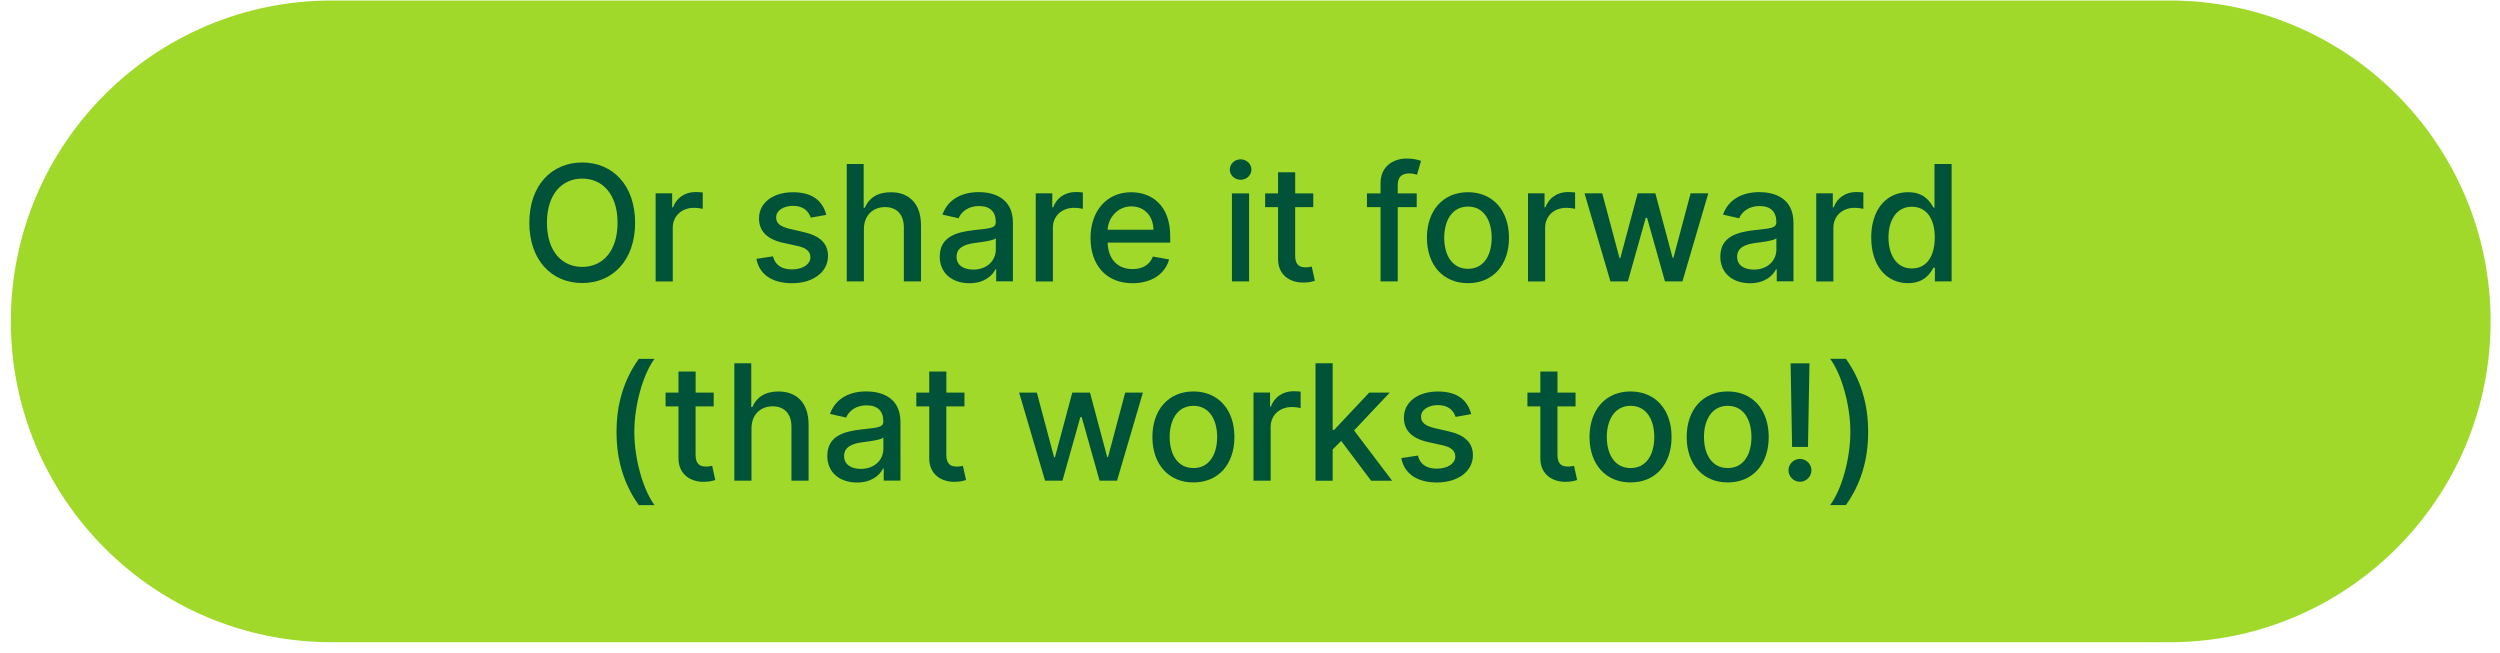 <svg width="226" height="59" viewBox="0 0 226 59" fill="none" xmlns="http://www.w3.org/2000/svg">
<path d="M196.147 0.047H29.985C13.966 0.047 0.98 13.033 0.98 29.051C0.98 45.07 13.966 58.055 29.985 58.055H196.147C212.166 58.055 225.151 45.07 225.151 29.051C225.151 13.033 212.166 0.047 196.147 0.047Z" fill="#A0D92A"/>
<path d="M52.635 25.587C49.877 25.587 47.852 23.525 47.852 20.137C47.852 16.75 49.877 14.688 52.635 14.688C55.393 14.688 57.414 16.746 57.414 20.137C57.414 23.529 55.381 25.587 52.635 25.587ZM52.635 16.146C50.806 16.146 49.443 17.55 49.443 20.137C49.443 22.725 50.806 24.129 52.635 24.129C54.464 24.129 55.827 22.725 55.827 20.137C55.827 17.55 54.46 16.146 52.635 16.146Z" fill="#005339"/>
<path d="M59.268 17.48H60.763V18.743H60.847C61.138 17.889 61.934 17.359 62.868 17.359C63.063 17.359 63.372 17.376 63.526 17.397V18.88C63.401 18.843 63.038 18.788 62.718 18.788C61.618 18.788 60.818 19.538 60.818 20.58V25.443H59.268V17.484V17.48Z" fill="#005339"/>
<path d="M73.293 19.675C73.11 19.141 72.668 18.608 71.702 18.608C70.823 18.608 70.156 19.041 70.164 19.654C70.16 20.191 70.539 20.487 71.414 20.696L72.677 20.987C74.139 21.325 74.852 22.021 74.852 23.141C74.852 24.583 73.518 25.604 71.598 25.604C69.81 25.604 68.639 24.812 68.381 23.4L69.877 23.171C70.064 23.954 70.66 24.354 71.585 24.354C72.602 24.354 73.26 23.871 73.26 23.254C73.26 22.758 72.902 22.416 72.135 22.245L70.789 21.95C69.297 21.616 68.614 20.866 68.614 19.737C68.614 18.329 69.889 17.379 71.685 17.379C73.481 17.379 74.373 18.187 74.698 19.425L73.293 19.675Z" fill="#005339"/>
<path d="M78.097 25.441H76.547V14.828H78.076V18.778H78.176C78.551 17.92 79.297 17.378 80.534 17.378C82.172 17.378 83.259 18.395 83.259 20.378V25.441H81.709V20.566C81.709 19.399 81.072 18.72 80.005 18.72C78.939 18.72 78.097 19.445 78.097 20.716V25.441Z" fill="#005339"/>
<path d="M84.955 23.188C84.955 21.38 86.501 20.984 88.005 20.809C89.434 20.642 90.018 20.655 90.018 20.088V20.05C90.018 19.151 89.505 18.625 88.505 18.625C87.505 18.625 86.885 19.171 86.655 19.734L85.197 19.401C85.714 17.951 87.043 17.367 88.48 17.367C89.743 17.367 91.568 17.83 91.568 20.146V25.43H90.055V24.342H89.993C89.697 24.938 88.955 25.605 87.639 25.605C86.126 25.605 84.951 24.746 84.951 23.18L84.955 23.188ZM90.022 22.567V21.542C89.797 21.763 88.605 21.901 88.105 21.967C87.21 22.088 86.472 22.384 86.472 23.209C86.472 23.976 87.105 24.371 87.98 24.371C89.272 24.371 90.022 23.513 90.022 22.567Z" fill="#005339"/>
<path d="M93.631 17.48H95.127V18.743H95.21C95.502 17.889 96.297 17.359 97.231 17.359C97.427 17.359 97.735 17.376 97.889 17.397V18.88C97.764 18.843 97.402 18.788 97.081 18.788C95.981 18.788 95.181 19.538 95.181 20.58V25.443H93.631V17.484V17.48Z" fill="#005339"/>
<path d="M98.584 21.512C98.584 19.066 100.047 17.379 102.263 17.379C104.067 17.379 105.788 18.504 105.788 21.379V21.929H100.13C100.172 23.462 101.063 24.325 102.388 24.325C103.267 24.325 103.942 23.941 104.221 23.191L105.688 23.454C105.334 24.75 104.109 25.604 102.372 25.604C100.026 25.604 98.584 23.987 98.584 21.516V21.512ZM104.267 20.767C104.263 19.55 103.476 18.658 102.272 18.658C101.067 18.658 100.192 19.637 100.13 20.767H104.263H104.267Z" fill="#005339"/>
<path d="M111.172 15.332C111.172 14.823 111.614 14.402 112.151 14.402C112.689 14.402 113.13 14.823 113.13 15.332C113.13 15.84 112.684 16.252 112.151 16.252C111.618 16.252 111.172 15.836 111.172 15.332ZM111.368 17.482H112.918V25.44H111.368V17.482Z" fill="#005339"/>
<path d="M118.715 18.724H117.082V23.103C117.082 23.999 117.532 24.166 118.036 24.166C118.286 24.166 118.477 24.12 118.582 24.099L118.861 25.378C118.677 25.445 118.348 25.541 117.857 25.545C116.636 25.57 115.532 24.87 115.536 23.424V18.724H114.369V17.483H115.536V15.574H117.086V17.483H118.719V18.724H118.715Z" fill="#005339"/>
<path d="M128.072 18.724H126.356V25.44H124.801V18.724H123.572V17.482H124.801V16.561C124.801 15.07 125.906 14.332 127.164 14.332C127.789 14.332 128.243 14.461 128.46 14.544L128.097 15.799C127.951 15.753 127.722 15.678 127.401 15.678C126.643 15.678 126.356 16.061 126.356 16.765V17.482H128.072V18.724Z" fill="#005339"/>
<path d="M128.994 21.496C128.994 19.021 130.461 17.375 132.702 17.375C134.944 17.375 136.411 19.017 136.411 21.496C136.411 23.975 134.944 25.6 132.702 25.6C130.461 25.6 128.994 23.958 128.994 21.496ZM134.848 21.492C134.848 19.967 134.165 18.675 132.707 18.675C131.248 18.675 130.557 19.971 130.557 21.492C130.557 23.013 131.24 24.3 132.707 24.3C134.173 24.3 134.848 23.021 134.848 21.492Z" fill="#005339"/>
<path d="M138.131 17.48H139.627V18.743H139.71C140.002 17.889 140.798 17.359 141.731 17.359C141.927 17.359 142.235 17.376 142.389 17.397V18.88C142.264 18.843 141.902 18.788 141.581 18.788C140.481 18.788 139.681 19.538 139.681 20.58V25.443H138.131V17.484V17.48Z" fill="#005339"/>
<path d="M143.242 17.48H144.842L146.401 23.326H146.48L148.046 17.48H149.646L151.201 23.301H151.28L152.83 17.48H154.43L152.092 25.439H150.513L148.896 19.693H148.776L147.159 25.439H145.584L143.242 17.48Z" fill="#005339"/>
<path d="M155.518 23.188C155.518 21.38 157.064 20.984 158.568 20.809C159.997 20.642 160.58 20.655 160.58 20.088V20.05C160.58 19.151 160.068 18.625 159.068 18.625C158.068 18.625 157.447 19.171 157.218 19.734L155.76 19.401C156.276 17.951 157.605 17.367 159.043 17.367C160.305 17.367 162.13 17.83 162.13 20.146V25.43H160.618V24.342H160.555C160.26 24.938 159.518 25.605 158.201 25.605C156.689 25.605 155.514 24.746 155.514 23.18L155.518 23.188ZM160.585 22.567V21.542C160.36 21.763 159.168 21.901 158.668 21.967C157.772 22.088 157.035 22.384 157.035 23.209C157.035 23.976 157.668 24.371 158.543 24.371C159.835 24.371 160.585 23.513 160.585 22.567Z" fill="#005339"/>
<path d="M164.189 17.48H165.685V18.743H165.769C166.06 17.889 166.856 17.359 167.789 17.359C167.985 17.359 168.294 17.376 168.448 17.397V18.88C168.323 18.843 167.96 18.788 167.639 18.788C166.539 18.788 165.739 19.538 165.739 20.58V25.443H164.189V17.484V17.48Z" fill="#005339"/>
<path d="M169.156 21.474C169.156 18.895 170.573 17.374 172.494 17.374C173.977 17.374 174.506 18.274 174.785 18.77H174.877V14.828H176.427V25.441H174.915V24.203H174.785C174.506 24.712 173.935 25.599 172.485 25.599C170.552 25.599 169.16 24.053 169.16 21.478L169.156 21.474ZM174.902 21.457C174.902 19.795 174.177 18.691 172.823 18.691C171.469 18.691 170.719 19.878 170.719 21.457C170.719 23.036 171.44 24.27 172.823 24.27C174.206 24.27 174.902 23.128 174.902 21.457Z" fill="#005339"/>
<path d="M57.747 32.441H59.168C58.147 33.808 57.343 36.587 57.343 39.05C57.343 41.512 58.147 44.291 59.168 45.662H57.747C56.43 43.816 55.734 41.65 55.734 39.05C55.734 36.45 56.43 34.287 57.747 32.441Z" fill="#005339"/>
<path d="M64.514 36.736H62.88V41.115C62.88 42.011 63.331 42.178 63.835 42.178C64.085 42.178 64.276 42.132 64.38 42.111L64.66 43.39C64.476 43.457 64.147 43.553 63.656 43.557C62.435 43.582 61.331 42.882 61.335 41.436V36.736H60.168V35.494H61.335V33.586H62.885V35.494H64.518V36.736H64.514Z" fill="#005339"/>
<path d="M67.935 43.452H66.385V32.84H67.914V36.79H68.014C68.389 35.931 69.135 35.39 70.372 35.39C72.01 35.39 73.097 36.406 73.097 38.39V43.452H71.547V38.577C71.547 37.411 70.91 36.731 69.843 36.731C68.776 36.731 67.935 37.456 67.935 38.727V43.452Z" fill="#005339"/>
<path d="M74.789 41.204C74.789 39.395 76.335 38.999 77.839 38.825C79.269 38.658 79.852 38.67 79.852 38.104V38.066C79.852 37.166 79.339 36.641 78.339 36.641C77.339 36.641 76.719 37.187 76.489 37.749L75.031 37.416C75.548 35.966 76.877 35.383 78.314 35.383C79.577 35.383 81.402 35.845 81.402 38.162V43.445H79.889V42.358H79.827C79.531 42.954 78.789 43.62 77.473 43.62C75.96 43.62 74.785 42.762 74.785 41.195L74.789 41.204ZM79.856 40.583V39.558C79.631 39.779 78.439 39.916 77.939 39.983C77.043 40.104 76.306 40.4 76.306 41.224C76.306 41.991 76.939 42.387 77.814 42.387C79.106 42.387 79.856 41.529 79.856 40.583Z" fill="#005339"/>
<path d="M87.182 36.736H85.548V41.115C85.548 42.011 85.998 42.178 86.503 42.178C86.753 42.178 86.944 42.132 87.048 42.111L87.328 43.39C87.144 43.457 86.815 43.553 86.323 43.557C85.103 43.582 83.998 42.882 84.003 41.436V36.736H82.836V35.494H84.003V33.586H85.553V35.494H87.186V36.736H87.182Z" fill="#005339"/>
<path d="M92.131 35.492H93.731L95.289 41.338H95.368L96.935 35.492H98.535L100.089 41.313H100.168L101.718 35.492H103.318L100.981 43.451H99.402L97.785 37.705H97.664L96.047 43.451H94.472L92.131 35.492Z" fill="#005339"/>
<path d="M104.176 39.508C104.176 37.033 105.642 35.387 107.884 35.387C110.126 35.387 111.592 37.028 111.592 39.508C111.592 41.987 110.126 43.612 107.884 43.612C105.642 43.612 104.176 41.97 104.176 39.508ZM110.03 39.503C110.03 37.978 109.347 36.687 107.888 36.687C106.43 36.687 105.738 37.983 105.738 39.503C105.738 41.024 106.422 42.312 107.888 42.312C109.355 42.312 110.03 41.033 110.03 39.503Z" fill="#005339"/>
<path d="M113.318 35.488H114.814V36.751H114.897C115.189 35.896 115.985 35.367 116.918 35.367C117.114 35.367 117.423 35.384 117.577 35.405V36.888C117.452 36.851 117.089 36.796 116.768 36.796C115.668 36.796 114.868 37.546 114.868 38.588V43.451H113.318V35.492V35.488Z" fill="#005339"/>
<path d="M118.922 32.84H120.472V38.861H120.605L123.776 35.494H125.63L122.405 38.911L125.847 43.456H123.947L121.243 39.861L120.472 40.632V43.456H118.922V32.844V32.84Z" fill="#005339"/>
<path d="M131.592 37.687C131.409 37.153 130.967 36.62 130.001 36.62C129.121 36.62 128.455 37.053 128.463 37.666C128.459 38.203 128.838 38.499 129.713 38.707L130.975 38.999C132.438 39.336 133.151 40.032 133.151 41.153C133.151 42.595 131.817 43.616 129.896 43.616C128.109 43.616 126.938 42.824 126.68 41.411L128.176 41.182C128.363 41.966 128.959 42.366 129.884 42.366C130.9 42.366 131.559 41.882 131.559 41.266C131.559 40.77 131.201 40.428 130.434 40.257L129.088 39.961C127.596 39.628 126.913 38.878 126.913 37.749C126.913 36.341 128.188 35.391 129.984 35.391C131.78 35.391 132.671 36.199 132.996 37.436L131.592 37.687Z" fill="#005339"/>
<path d="M142.426 36.736H140.793V41.115C140.793 42.011 141.243 42.178 141.747 42.178C141.997 42.178 142.188 42.132 142.293 42.111L142.572 43.39C142.388 43.457 142.059 43.553 141.568 43.557C140.347 43.582 139.243 42.882 139.247 41.436V36.736H138.08V35.494H139.247V33.586H140.797V35.494H142.43V36.736H142.426Z" fill="#005339"/>
<path d="M143.693 39.508C143.693 37.033 145.16 35.387 147.402 35.387C149.643 35.387 151.11 37.028 151.11 39.508C151.11 41.987 149.643 43.612 147.402 43.612C145.16 43.612 143.693 41.97 143.693 39.508ZM149.548 39.503C149.548 37.978 148.864 36.687 147.406 36.687C145.948 36.687 145.256 37.983 145.256 39.503C145.256 41.024 145.939 42.312 147.406 42.312C148.873 42.312 149.548 41.033 149.548 39.503Z" fill="#005339"/>
<path d="M152.476 39.508C152.476 37.033 153.943 35.387 156.185 35.387C158.426 35.387 159.893 37.028 159.893 39.508C159.893 41.987 158.426 43.612 156.185 43.612C153.943 43.612 152.476 41.97 152.476 39.508ZM158.331 39.503C158.331 37.978 157.647 36.687 156.189 36.687C154.731 36.687 154.039 37.983 154.039 39.503C154.039 41.024 154.722 42.312 156.189 42.312C157.656 42.312 158.331 41.033 158.331 39.503Z" fill="#005339"/>
<path d="M161.68 42.515C161.68 41.948 162.146 41.485 162.717 41.485C163.288 41.485 163.755 41.952 163.755 42.515C163.755 43.077 163.284 43.552 162.717 43.552C162.151 43.552 161.68 43.09 161.68 42.515ZM163.438 40.402H162.005L161.871 32.844H163.576L163.442 40.402H163.438Z" fill="#005339"/>
<path d="M166.868 45.658H165.447C166.468 44.292 167.272 41.513 167.272 39.05C167.272 36.587 166.468 33.804 165.447 32.438H166.868C168.185 34.283 168.881 36.45 168.881 39.05C168.881 41.65 168.185 43.813 166.868 45.658Z" fill="#005339"/>
</svg>
